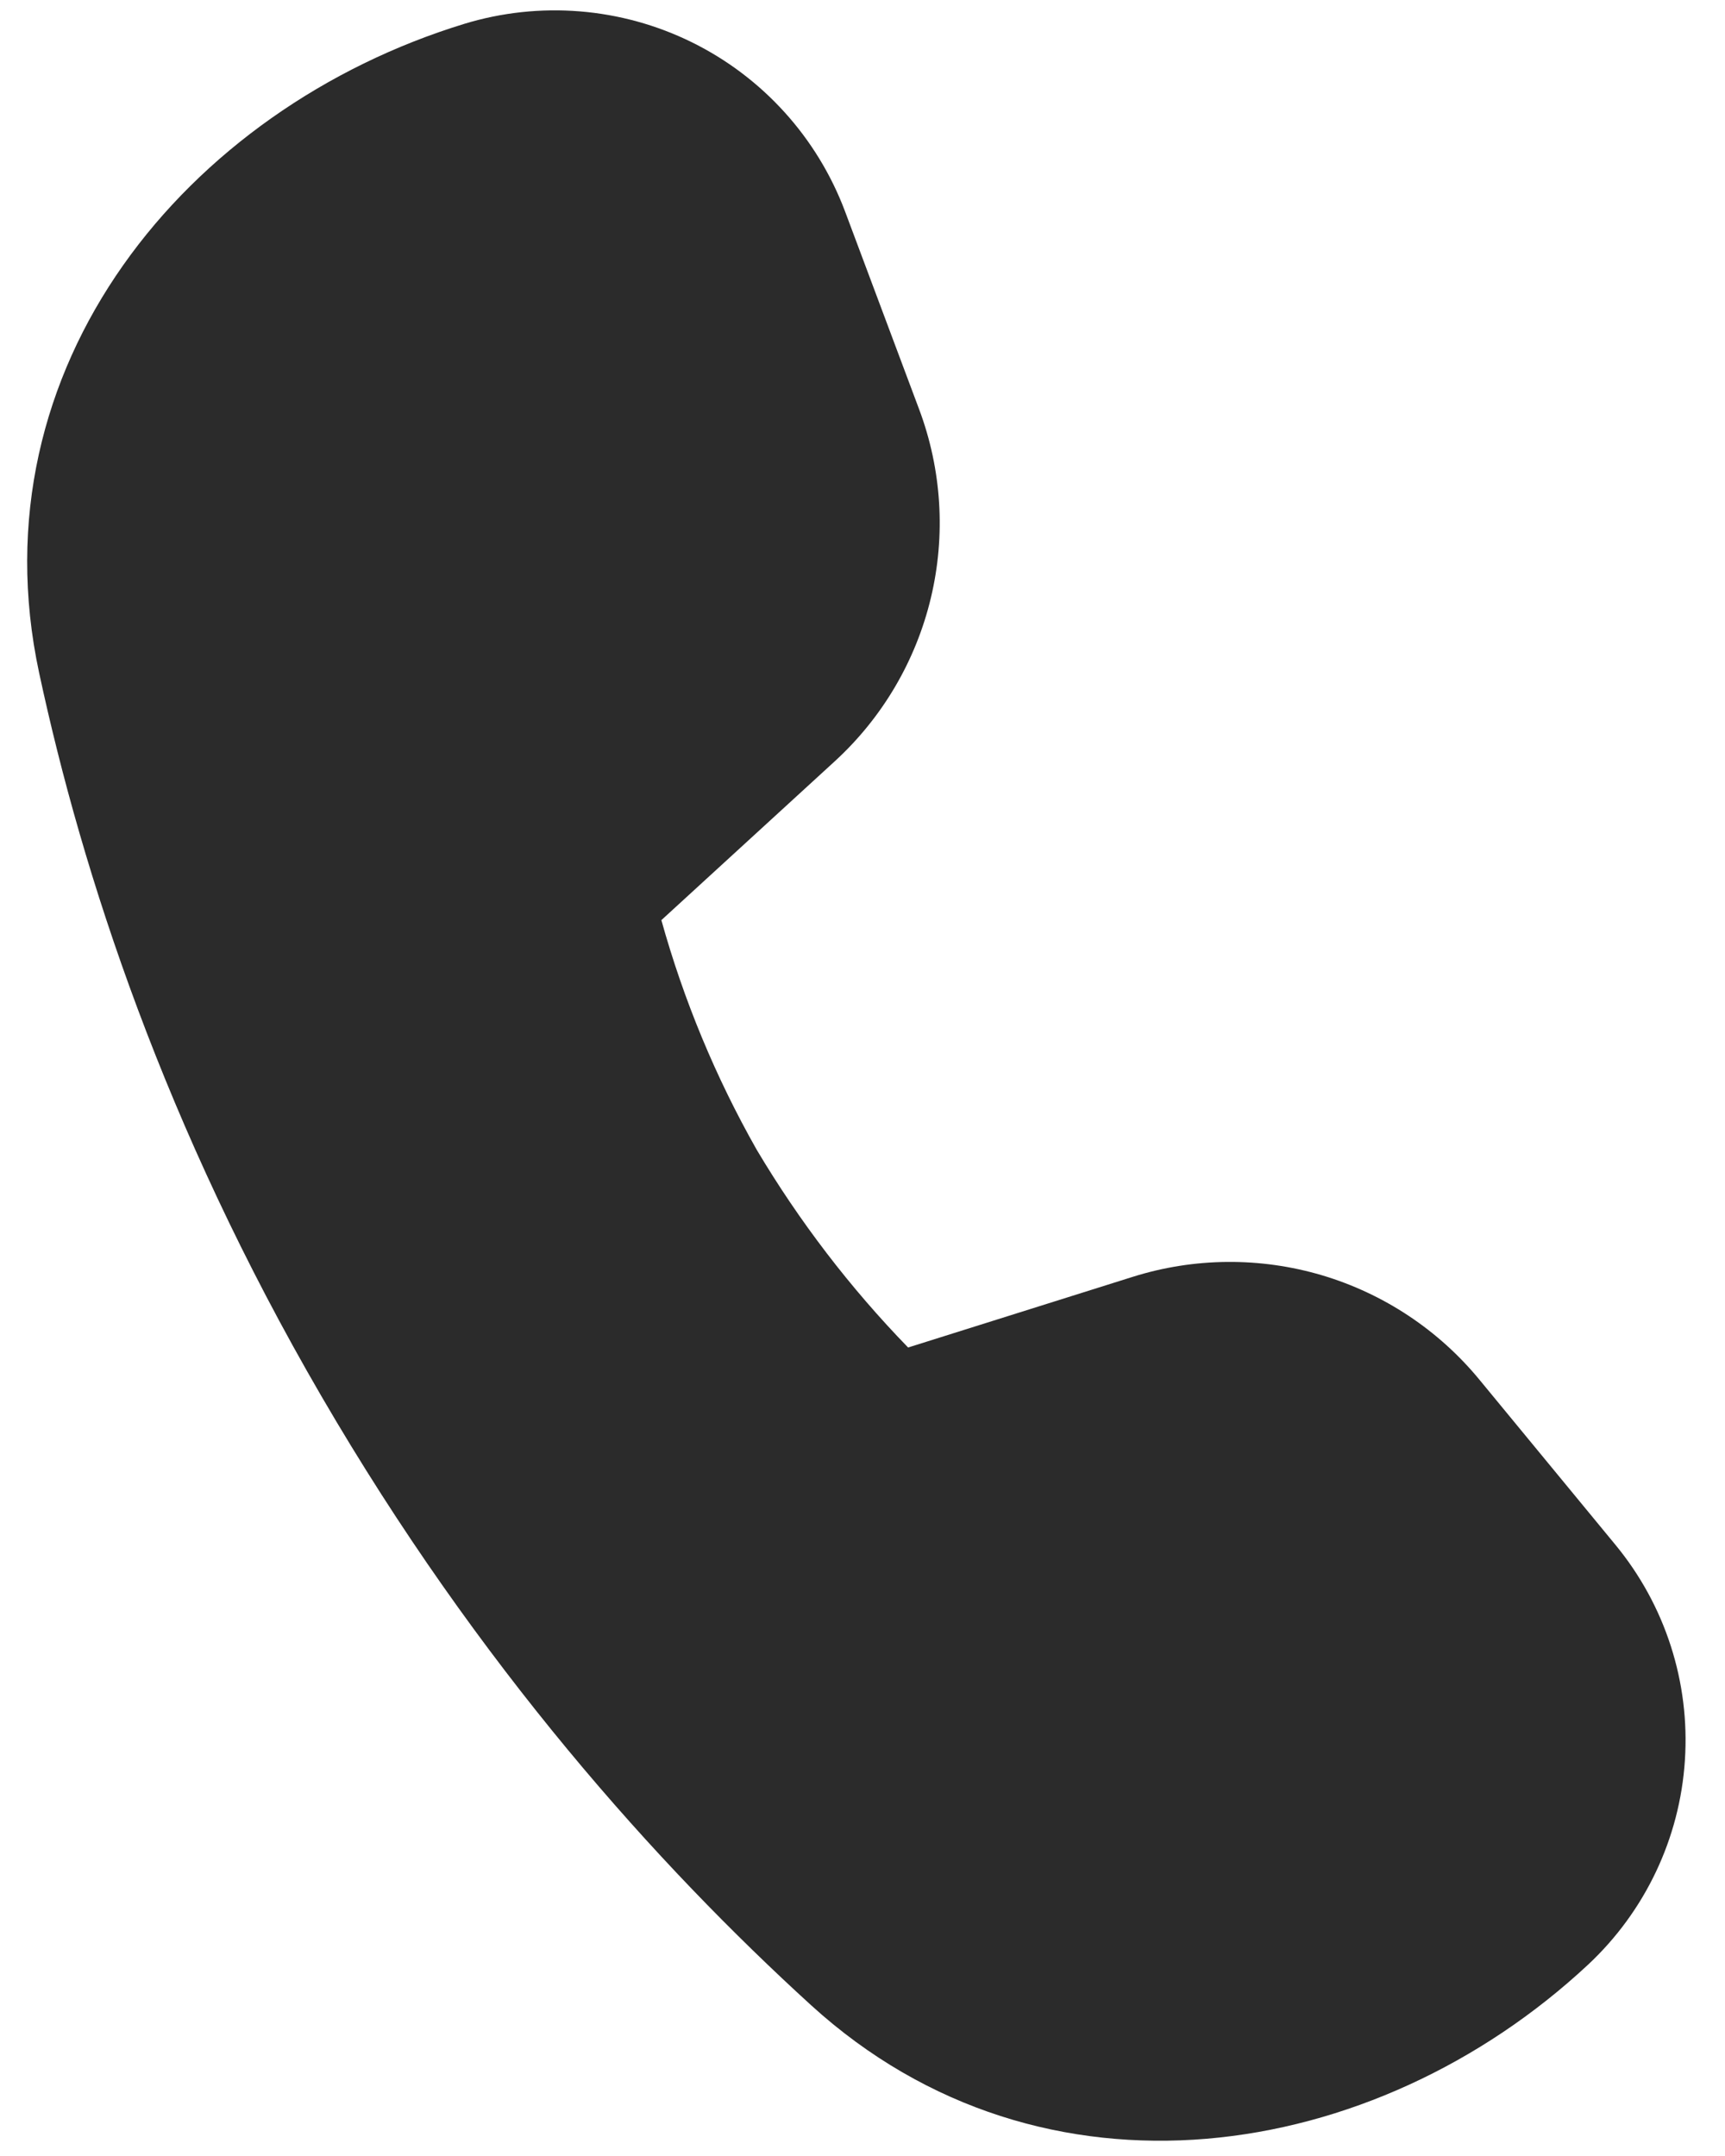 <svg width="16" height="20" viewBox="0 0 16 20" fill="none" xmlns="http://www.w3.org/2000/svg">
<path d="M6.134 8.536L7.745 7.06C8.185 6.656 8.495 6.129 8.634 5.547C8.773 4.966 8.735 4.356 8.525 3.796L7.838 1.961C7.581 1.277 7.073 0.715 6.417 0.392C5.761 0.069 5.006 0.008 4.307 0.221C1.733 1.009 -0.246 3.401 0.363 6.242C0.764 8.111 1.53 10.457 2.982 12.953C4.437 15.455 6.099 17.303 7.524 18.602C9.675 20.56 12.75 20.071 14.729 18.226C15.259 17.731 15.581 17.053 15.628 16.33C15.676 15.606 15.446 14.892 14.985 14.332L13.725 12.802C13.345 12.339 12.836 12.001 12.262 11.83C11.688 11.66 11.076 11.665 10.505 11.845L8.423 12.5C7.885 11.946 7.414 11.33 7.019 10.666C6.638 9.994 6.341 9.278 6.134 8.534" fill="#2B2B2B"/>
</svg>
